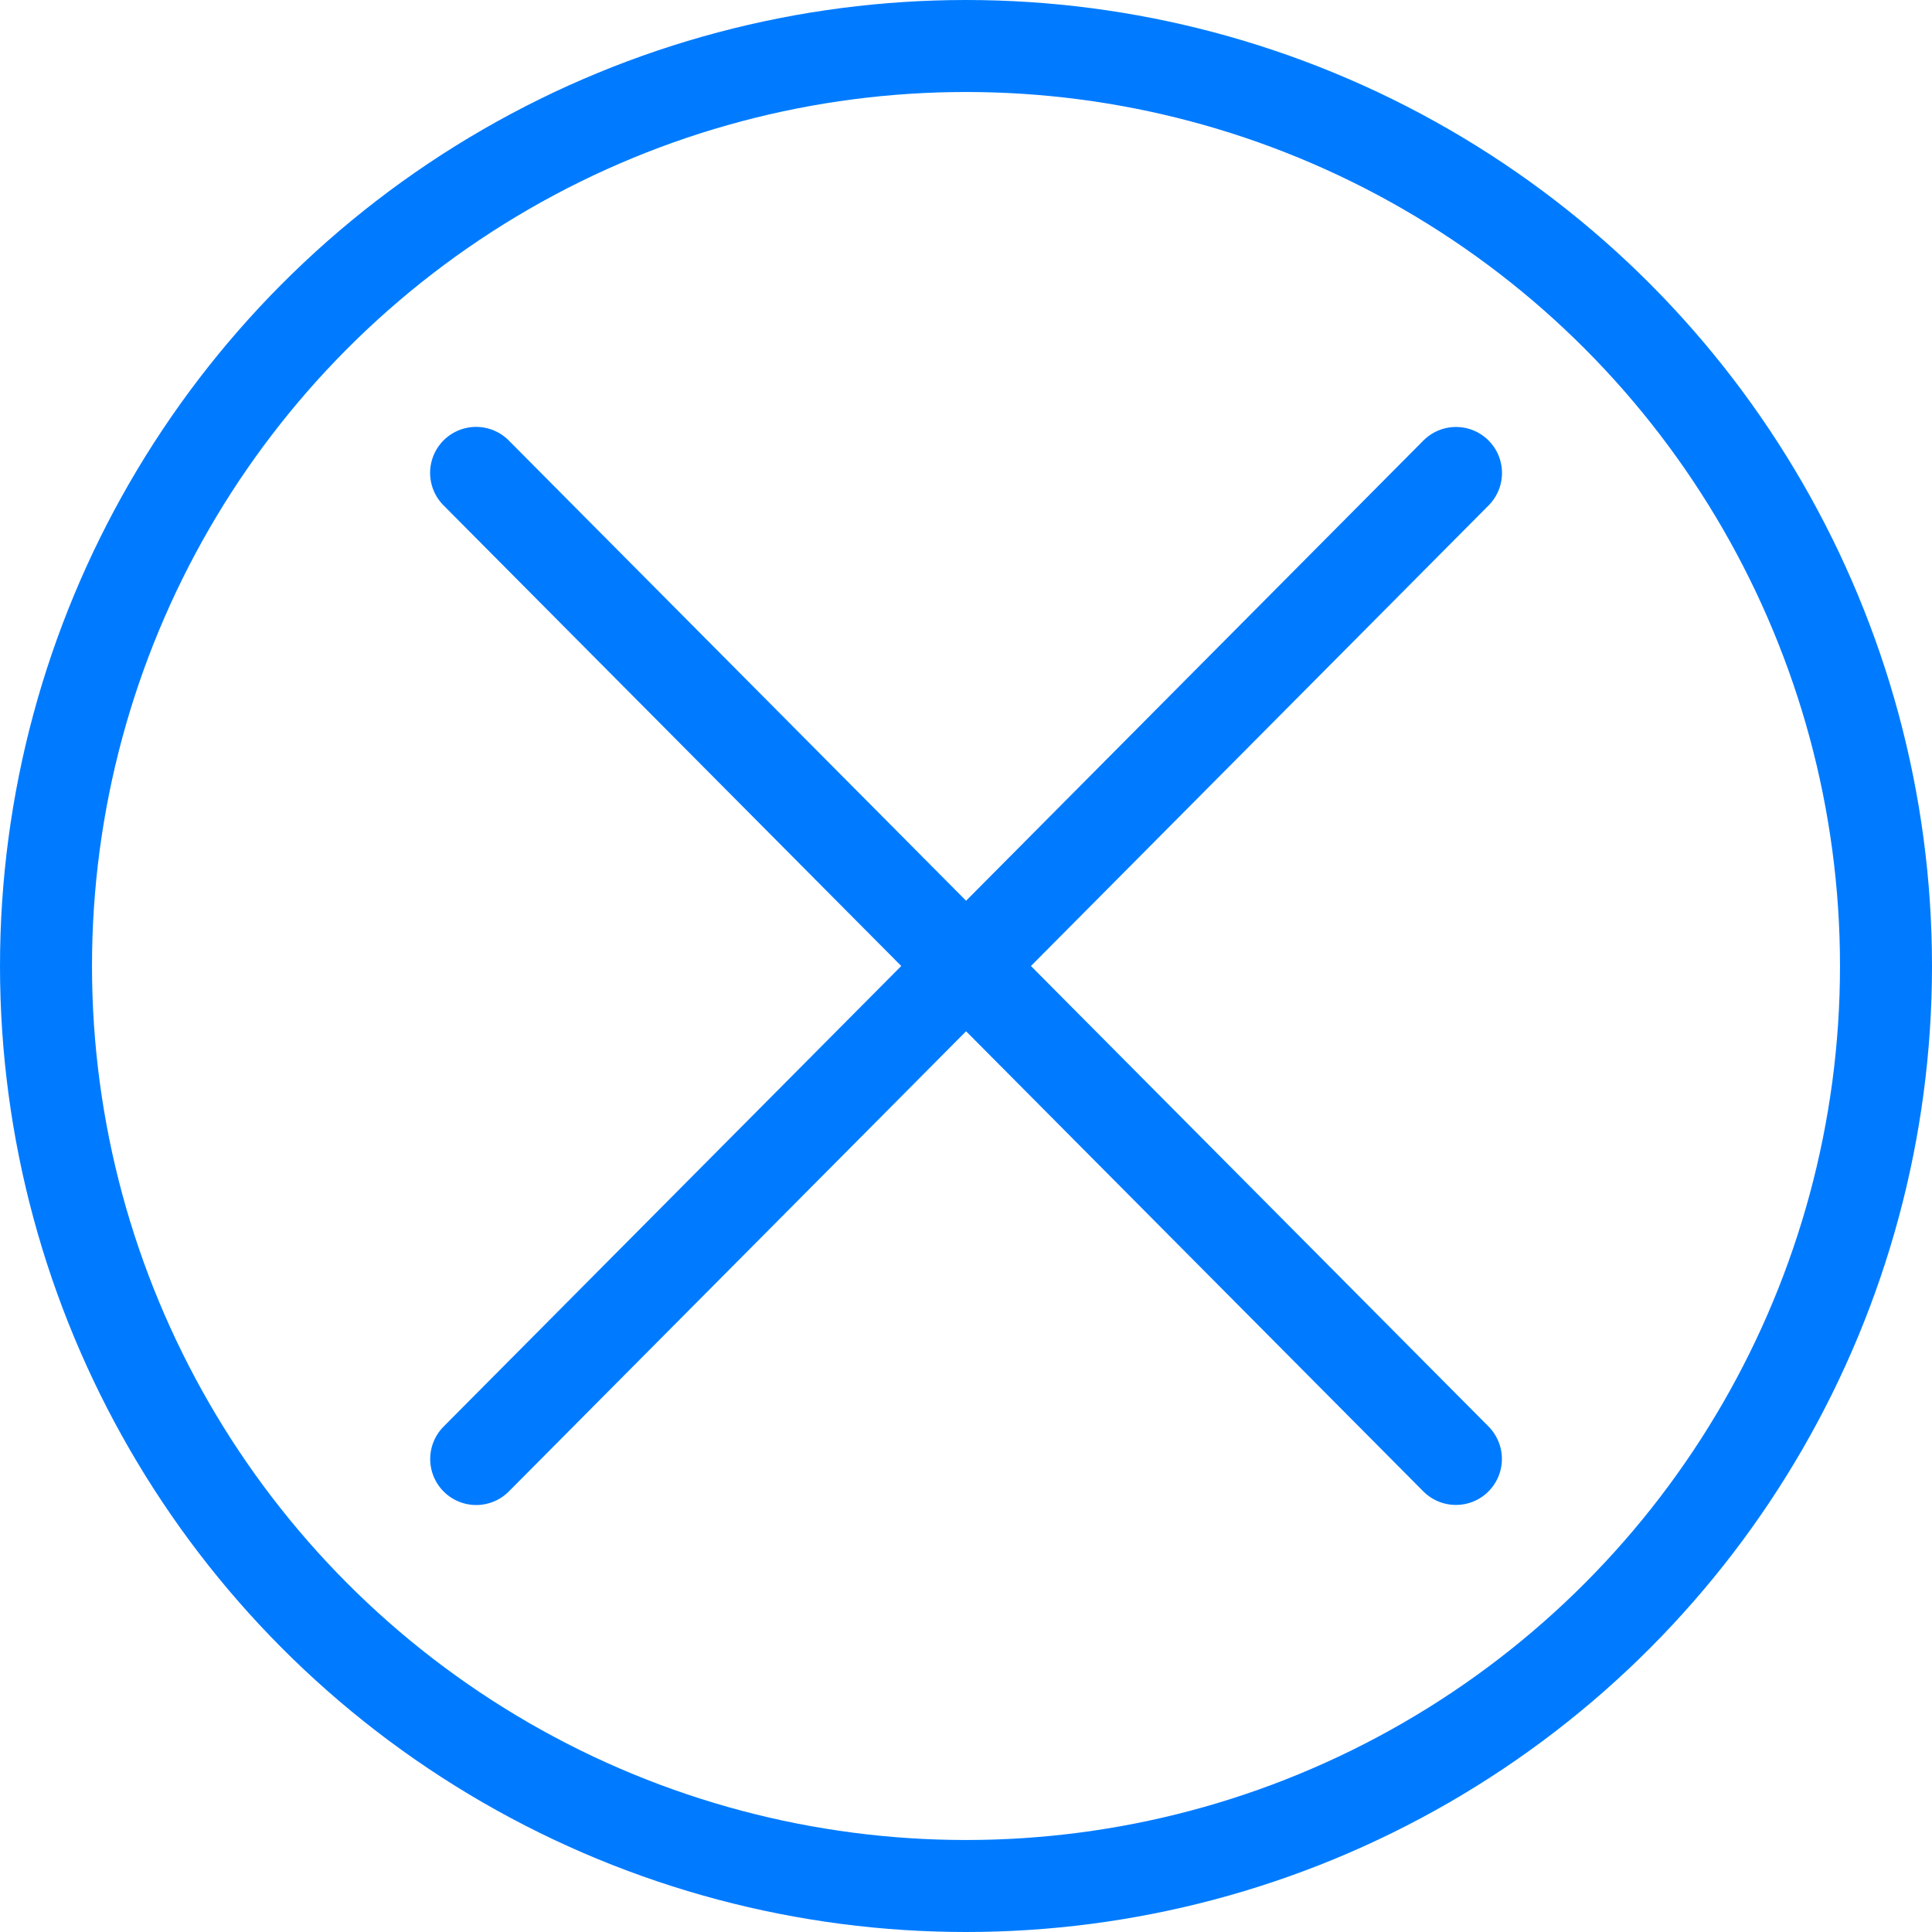 <svg width="21" height="21" viewBox="0 0 21 21" fill="none" xmlns="http://www.w3.org/2000/svg">
<circle cx="10.5" cy="10.5" r="10" stroke="#007BFF"/>
<path d="M15.826 5.141L5.176 15.859" stroke="#007BFF" stroke-linecap="round"/>
<path d="M5.175 5.14L15.825 15.858" stroke="#007BFF" stroke-linecap="round"/>
</svg>
